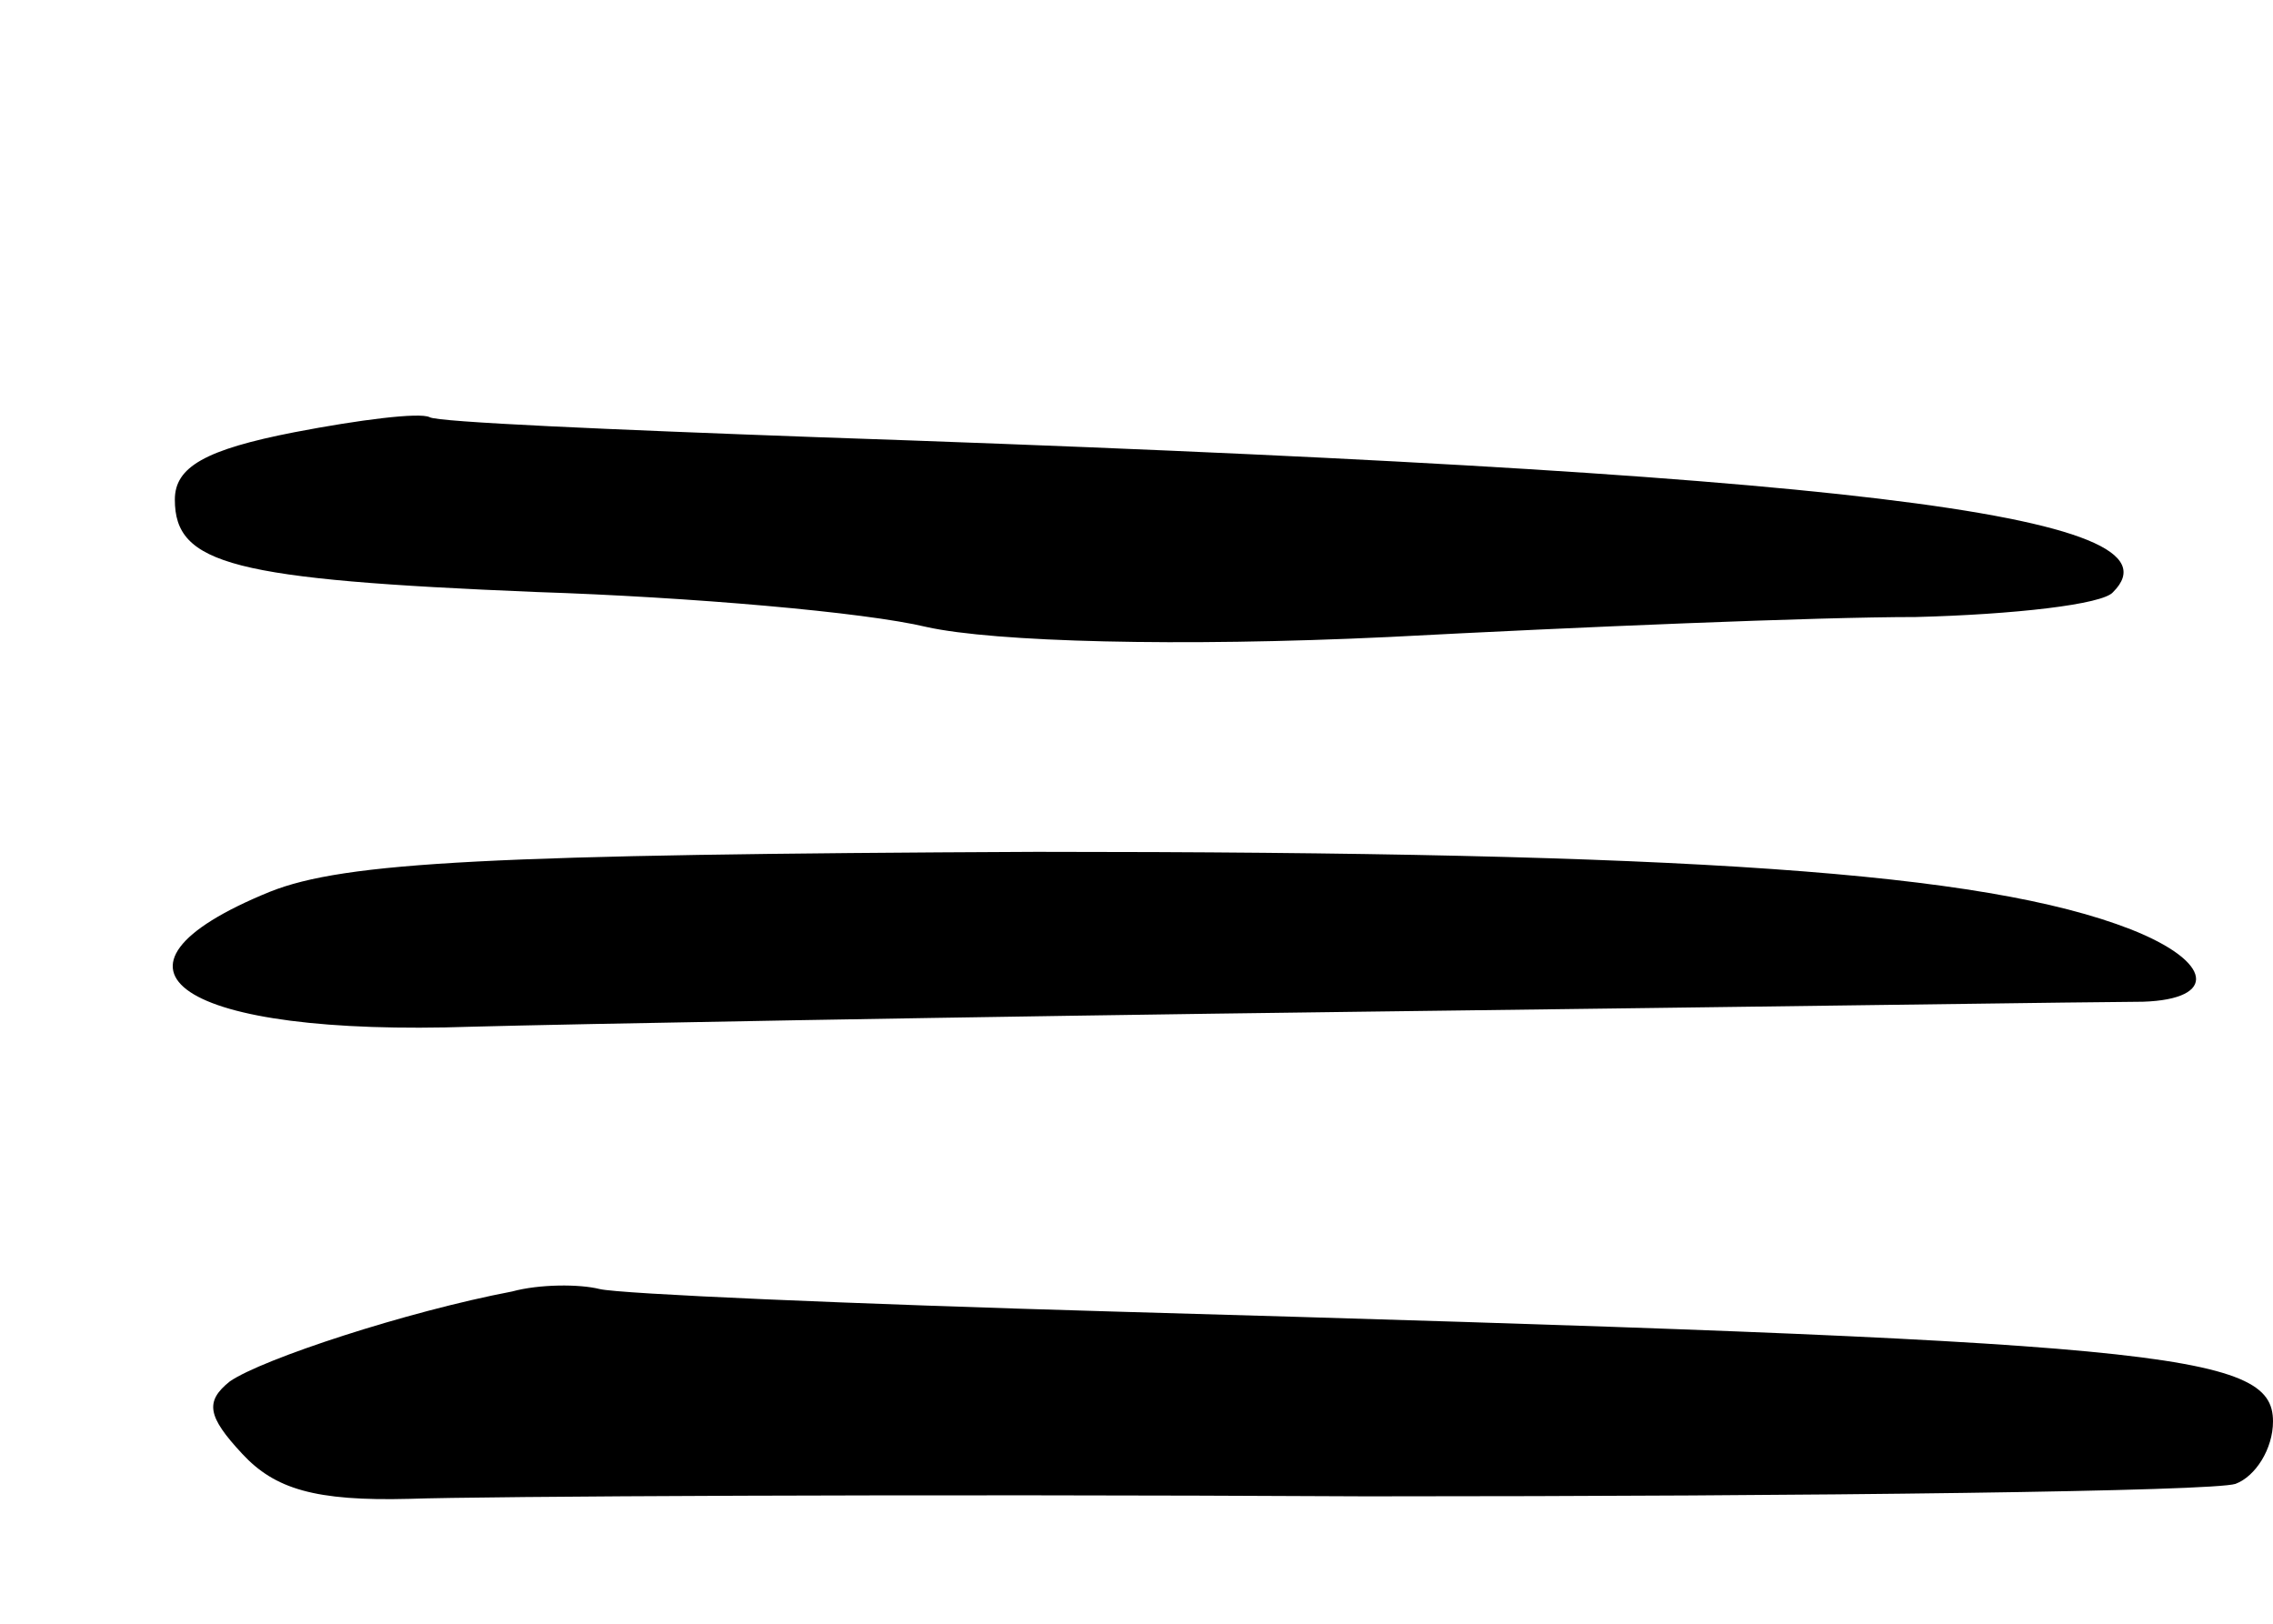 <svg version="1.0" xmlns="http://www.w3.org/2000/svg"
 width="91pt" height="65pt" viewBox="0 0 91 65"
 preserveAspectRatio="xMidYMid meet">
<g transform="translate(0,65) scale(0.1,-0.1)"
fill="#000000" stroke="none">
<path d="M118 477 c-36 -7 -48 -14 -48 -27 0 -26 23 -32 145 -37 61 -2 131 -8
156 -14 27 -6 101 -8 185 -4 76 4 171 8 211 8 39 1 75 5 79 10 31 31 -108 48
-519 62 -82 3 -152 6 -155 8 -4 2 -28 -1 -54 -6z"/>
<path d="M108 293 c-76 -31 -36 -58 81 -54 36 1 197 4 356 6 160 2 300 4 313
4 30 1 28 16 -5 29 -59 23 -178 31 -438 31 -218 -1 -277 -4 -307 -16z"/>
<path d="M205 133 c-42 -8 -100 -27 -113 -36 -10 -8 -9 -14 5 -29 13 -14 29
-19 67 -18 28 1 200 2 383 1 183 0 339 2 348 5 8 3 15 14 15 25 0 28 -43 32
-465 44 -104 3 -197 7 -205 9 -8 2 -24 2 -35 -1z"/>
</g>
</svg>
